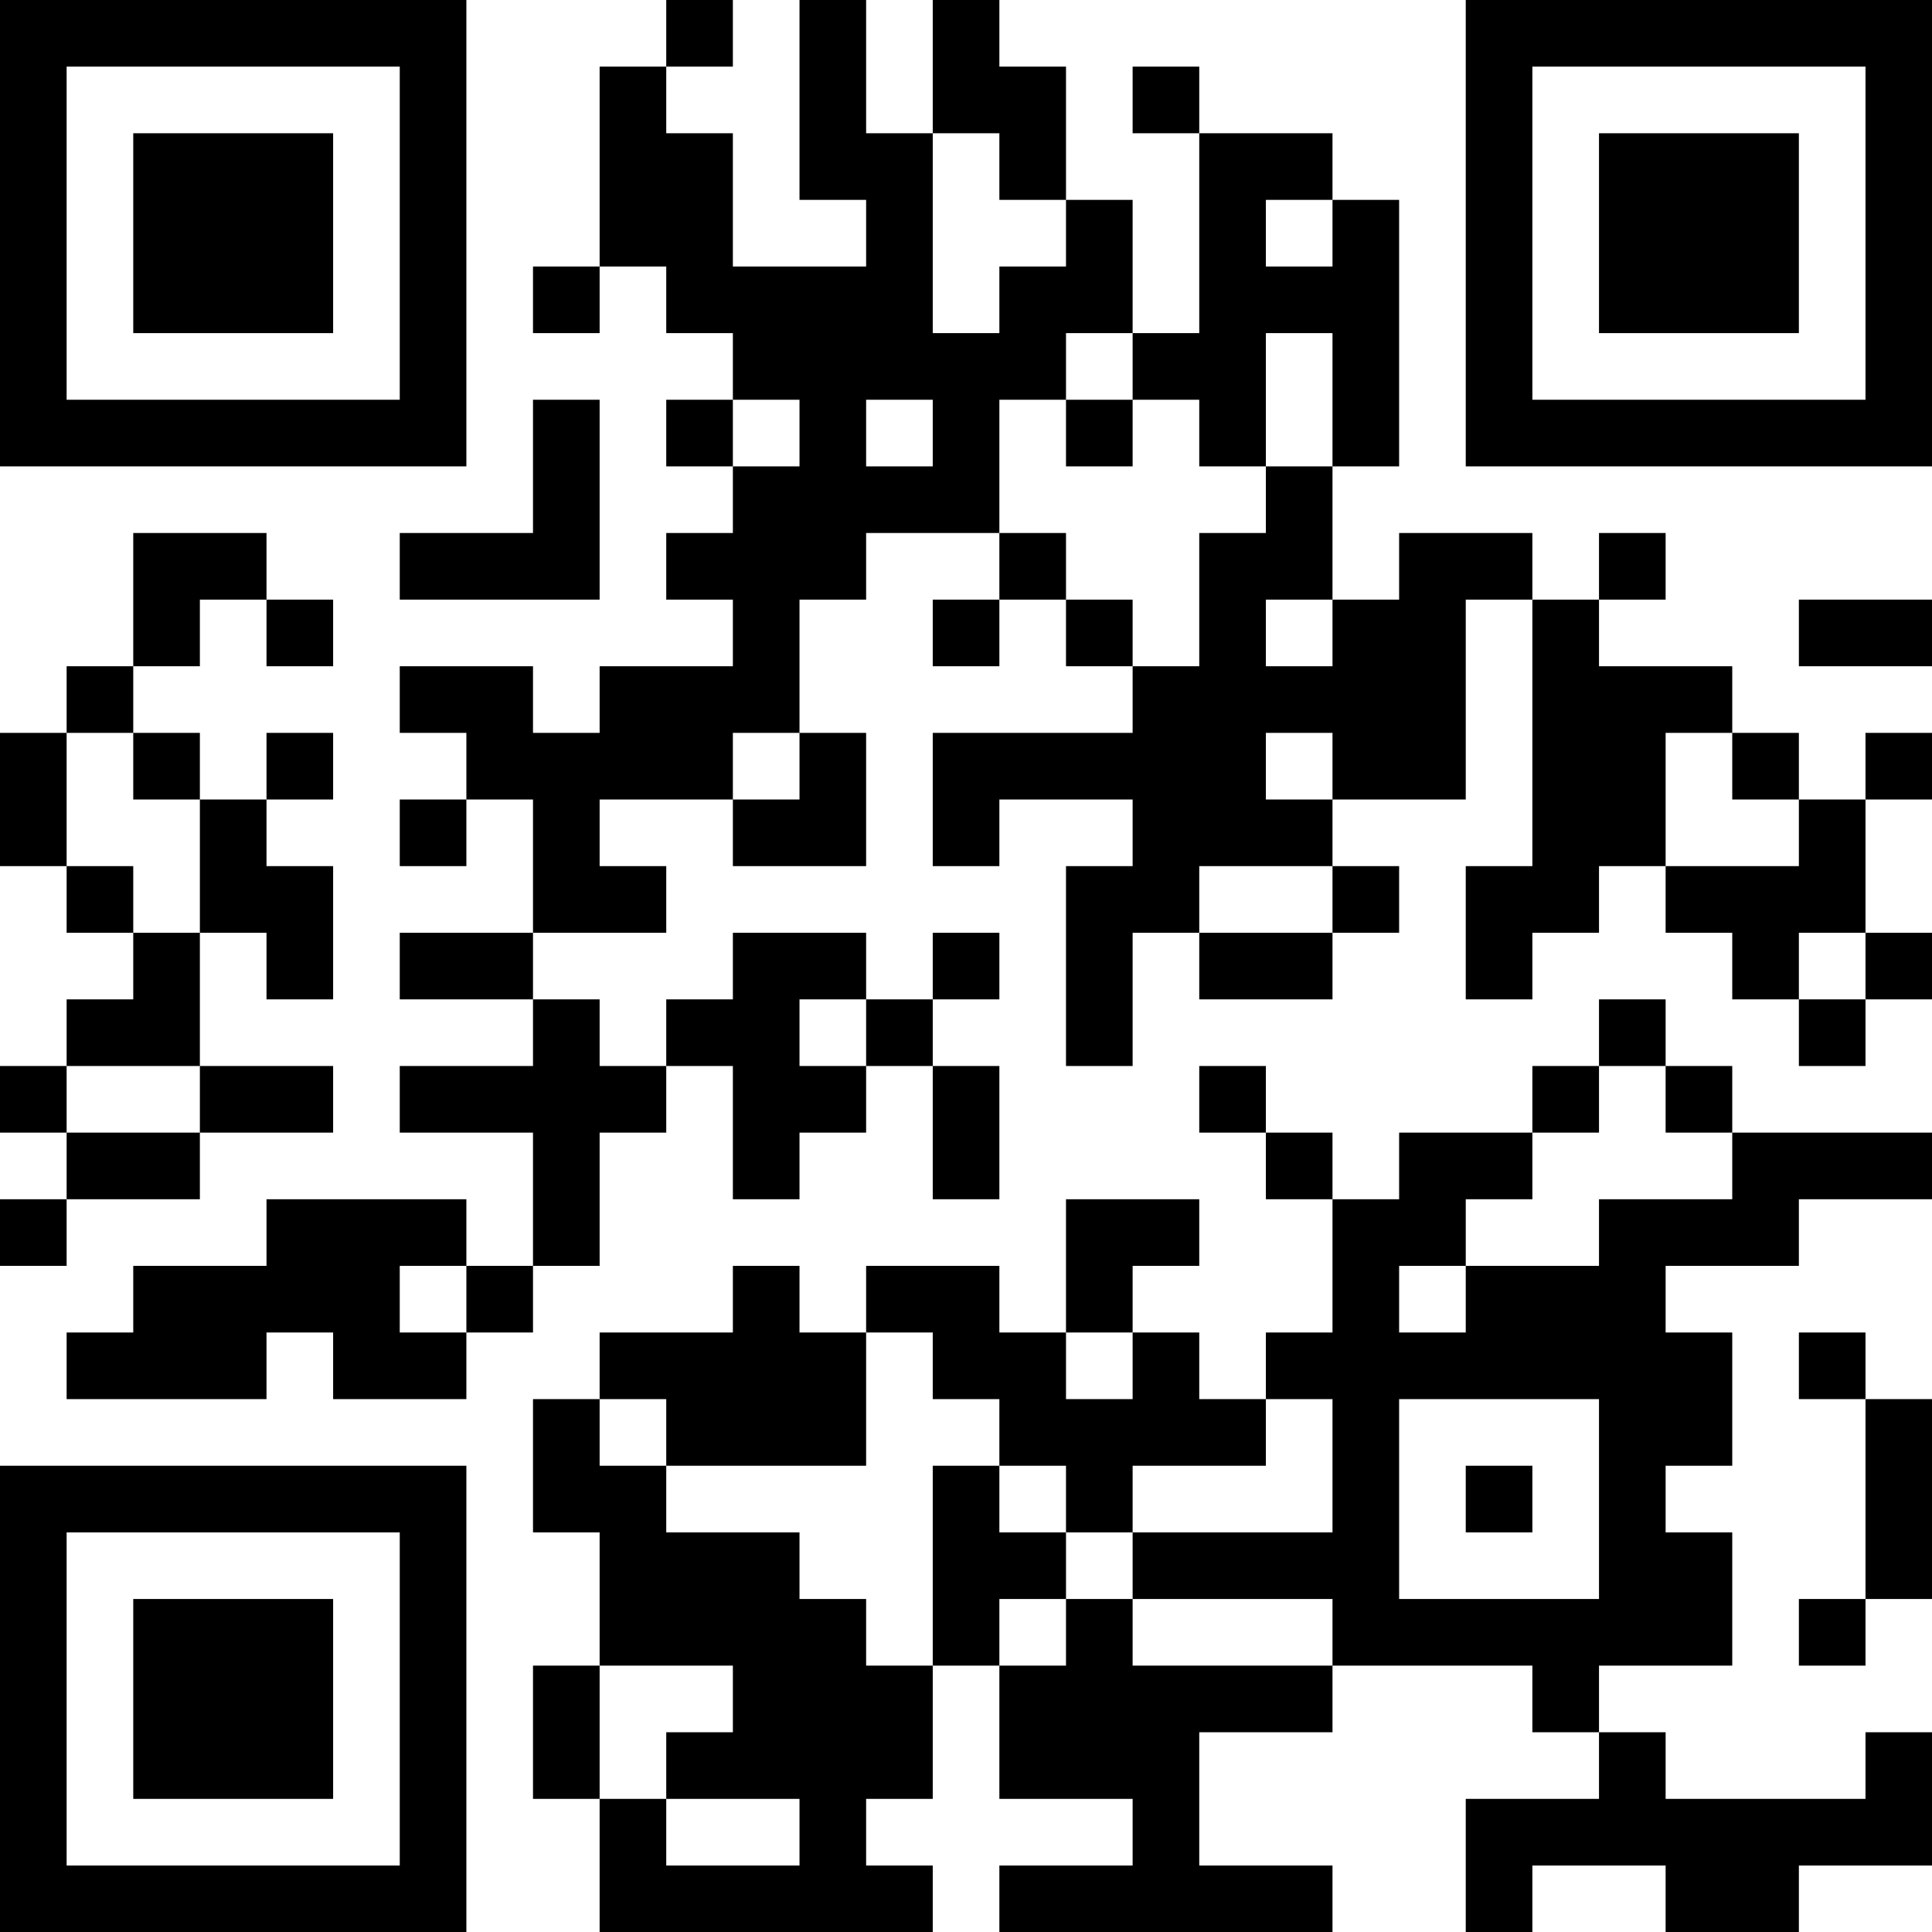 <?xml version="1.0" encoding="UTF-8"?>
<svg xmlns="http://www.w3.org/2000/svg" version="1.1" width="200" height="200" viewBox="0 0 200 200"><rect x="0" y="0" width="200" height="200" fill="#ffffff"/><g transform="scale(6.897)"><g transform="translate(0,0)"><path fill-rule="evenodd" d="M10 0L10 1L9 1L9 4L8 4L8 5L9 5L9 4L10 4L10 5L11 5L11 6L10 6L10 7L11 7L11 8L10 8L10 9L11 9L11 10L9 10L9 11L8 11L8 10L6 10L6 11L7 11L7 12L6 12L6 13L7 13L7 12L8 12L8 14L6 14L6 15L8 15L8 16L6 16L6 17L8 17L8 19L7 19L7 18L4 18L4 19L2 19L2 20L1 20L1 21L4 21L4 20L5 20L5 21L7 21L7 20L8 20L8 19L9 19L9 17L10 17L10 16L11 16L11 18L12 18L12 17L13 17L13 16L14 16L14 18L15 18L15 16L14 16L14 15L15 15L15 14L14 14L14 15L13 15L13 14L11 14L11 15L10 15L10 16L9 16L9 15L8 15L8 14L10 14L10 13L9 13L9 12L11 12L11 13L13 13L13 11L12 11L12 9L13 9L13 8L15 8L15 9L14 9L14 10L15 10L15 9L16 9L16 10L17 10L17 11L14 11L14 13L15 13L15 12L17 12L17 13L16 13L16 16L17 16L17 14L18 14L18 15L20 15L20 14L21 14L21 13L20 13L20 12L22 12L22 9L23 9L23 13L22 13L22 15L23 15L23 14L24 14L24 13L25 13L25 14L26 14L26 15L27 15L27 16L28 16L28 15L29 15L29 14L28 14L28 12L29 12L29 11L28 11L28 12L27 12L27 11L26 11L26 10L24 10L24 9L25 9L25 8L24 8L24 9L23 9L23 8L21 8L21 9L20 9L20 7L21 7L21 3L20 3L20 2L18 2L18 1L17 1L17 2L18 2L18 5L17 5L17 3L16 3L16 1L15 1L15 0L14 0L14 2L13 2L13 0L12 0L12 3L13 3L13 4L11 4L11 2L10 2L10 1L11 1L11 0ZM14 2L14 5L15 5L15 4L16 4L16 3L15 3L15 2ZM19 3L19 4L20 4L20 3ZM16 5L16 6L15 6L15 8L16 8L16 9L17 9L17 10L18 10L18 8L19 8L19 7L20 7L20 5L19 5L19 7L18 7L18 6L17 6L17 5ZM8 6L8 8L6 8L6 9L9 9L9 6ZM11 6L11 7L12 7L12 6ZM13 6L13 7L14 7L14 6ZM16 6L16 7L17 7L17 6ZM2 8L2 10L1 10L1 11L0 11L0 13L1 13L1 14L2 14L2 15L1 15L1 16L0 16L0 17L1 17L1 18L0 18L0 19L1 19L1 18L3 18L3 17L5 17L5 16L3 16L3 14L4 14L4 15L5 15L5 13L4 13L4 12L5 12L5 11L4 11L4 12L3 12L3 11L2 11L2 10L3 10L3 9L4 9L4 10L5 10L5 9L4 9L4 8ZM19 9L19 10L20 10L20 9ZM27 9L27 10L29 10L29 9ZM1 11L1 13L2 13L2 14L3 14L3 12L2 12L2 11ZM11 11L11 12L12 12L12 11ZM19 11L19 12L20 12L20 11ZM25 11L25 13L27 13L27 12L26 12L26 11ZM18 13L18 14L20 14L20 13ZM27 14L27 15L28 15L28 14ZM12 15L12 16L13 16L13 15ZM24 15L24 16L23 16L23 17L21 17L21 18L20 18L20 17L19 17L19 16L18 16L18 17L19 17L19 18L20 18L20 20L19 20L19 21L18 21L18 20L17 20L17 19L18 19L18 18L16 18L16 20L15 20L15 19L13 19L13 20L12 20L12 19L11 19L11 20L9 20L9 21L8 21L8 23L9 23L9 25L8 25L8 27L9 27L9 29L14 29L14 28L13 28L13 27L14 27L14 25L15 25L15 27L17 27L17 28L15 28L15 29L20 29L20 28L18 28L18 26L20 26L20 25L23 25L23 26L24 26L24 27L22 27L22 29L23 29L23 28L25 28L25 29L27 29L27 28L29 28L29 26L28 26L28 27L25 27L25 26L24 26L24 25L26 25L26 23L25 23L25 22L26 22L26 20L25 20L25 19L27 19L27 18L29 18L29 17L26 17L26 16L25 16L25 15ZM1 16L1 17L3 17L3 16ZM24 16L24 17L23 17L23 18L22 18L22 19L21 19L21 20L22 20L22 19L24 19L24 18L26 18L26 17L25 17L25 16ZM6 19L6 20L7 20L7 19ZM13 20L13 22L10 22L10 21L9 21L9 22L10 22L10 23L12 23L12 24L13 24L13 25L14 25L14 22L15 22L15 23L16 23L16 24L15 24L15 25L16 25L16 24L17 24L17 25L20 25L20 24L17 24L17 23L20 23L20 21L19 21L19 22L17 22L17 23L16 23L16 22L15 22L15 21L14 21L14 20ZM16 20L16 21L17 21L17 20ZM27 20L27 21L28 21L28 24L27 24L27 25L28 25L28 24L29 24L29 21L28 21L28 20ZM21 21L21 24L24 24L24 21ZM22 22L22 23L23 23L23 22ZM9 25L9 27L10 27L10 28L12 28L12 27L10 27L10 26L11 26L11 25ZM0 0L0 7L7 7L7 0ZM1 1L1 6L6 6L6 1ZM2 2L2 5L5 5L5 2ZM22 0L22 7L29 7L29 0ZM23 1L23 6L28 6L28 1ZM24 2L24 5L27 5L27 2ZM0 22L0 29L7 29L7 22ZM1 23L1 28L6 28L6 23ZM2 24L2 27L5 27L5 24Z" fill="#000000"/></g></g></svg>
